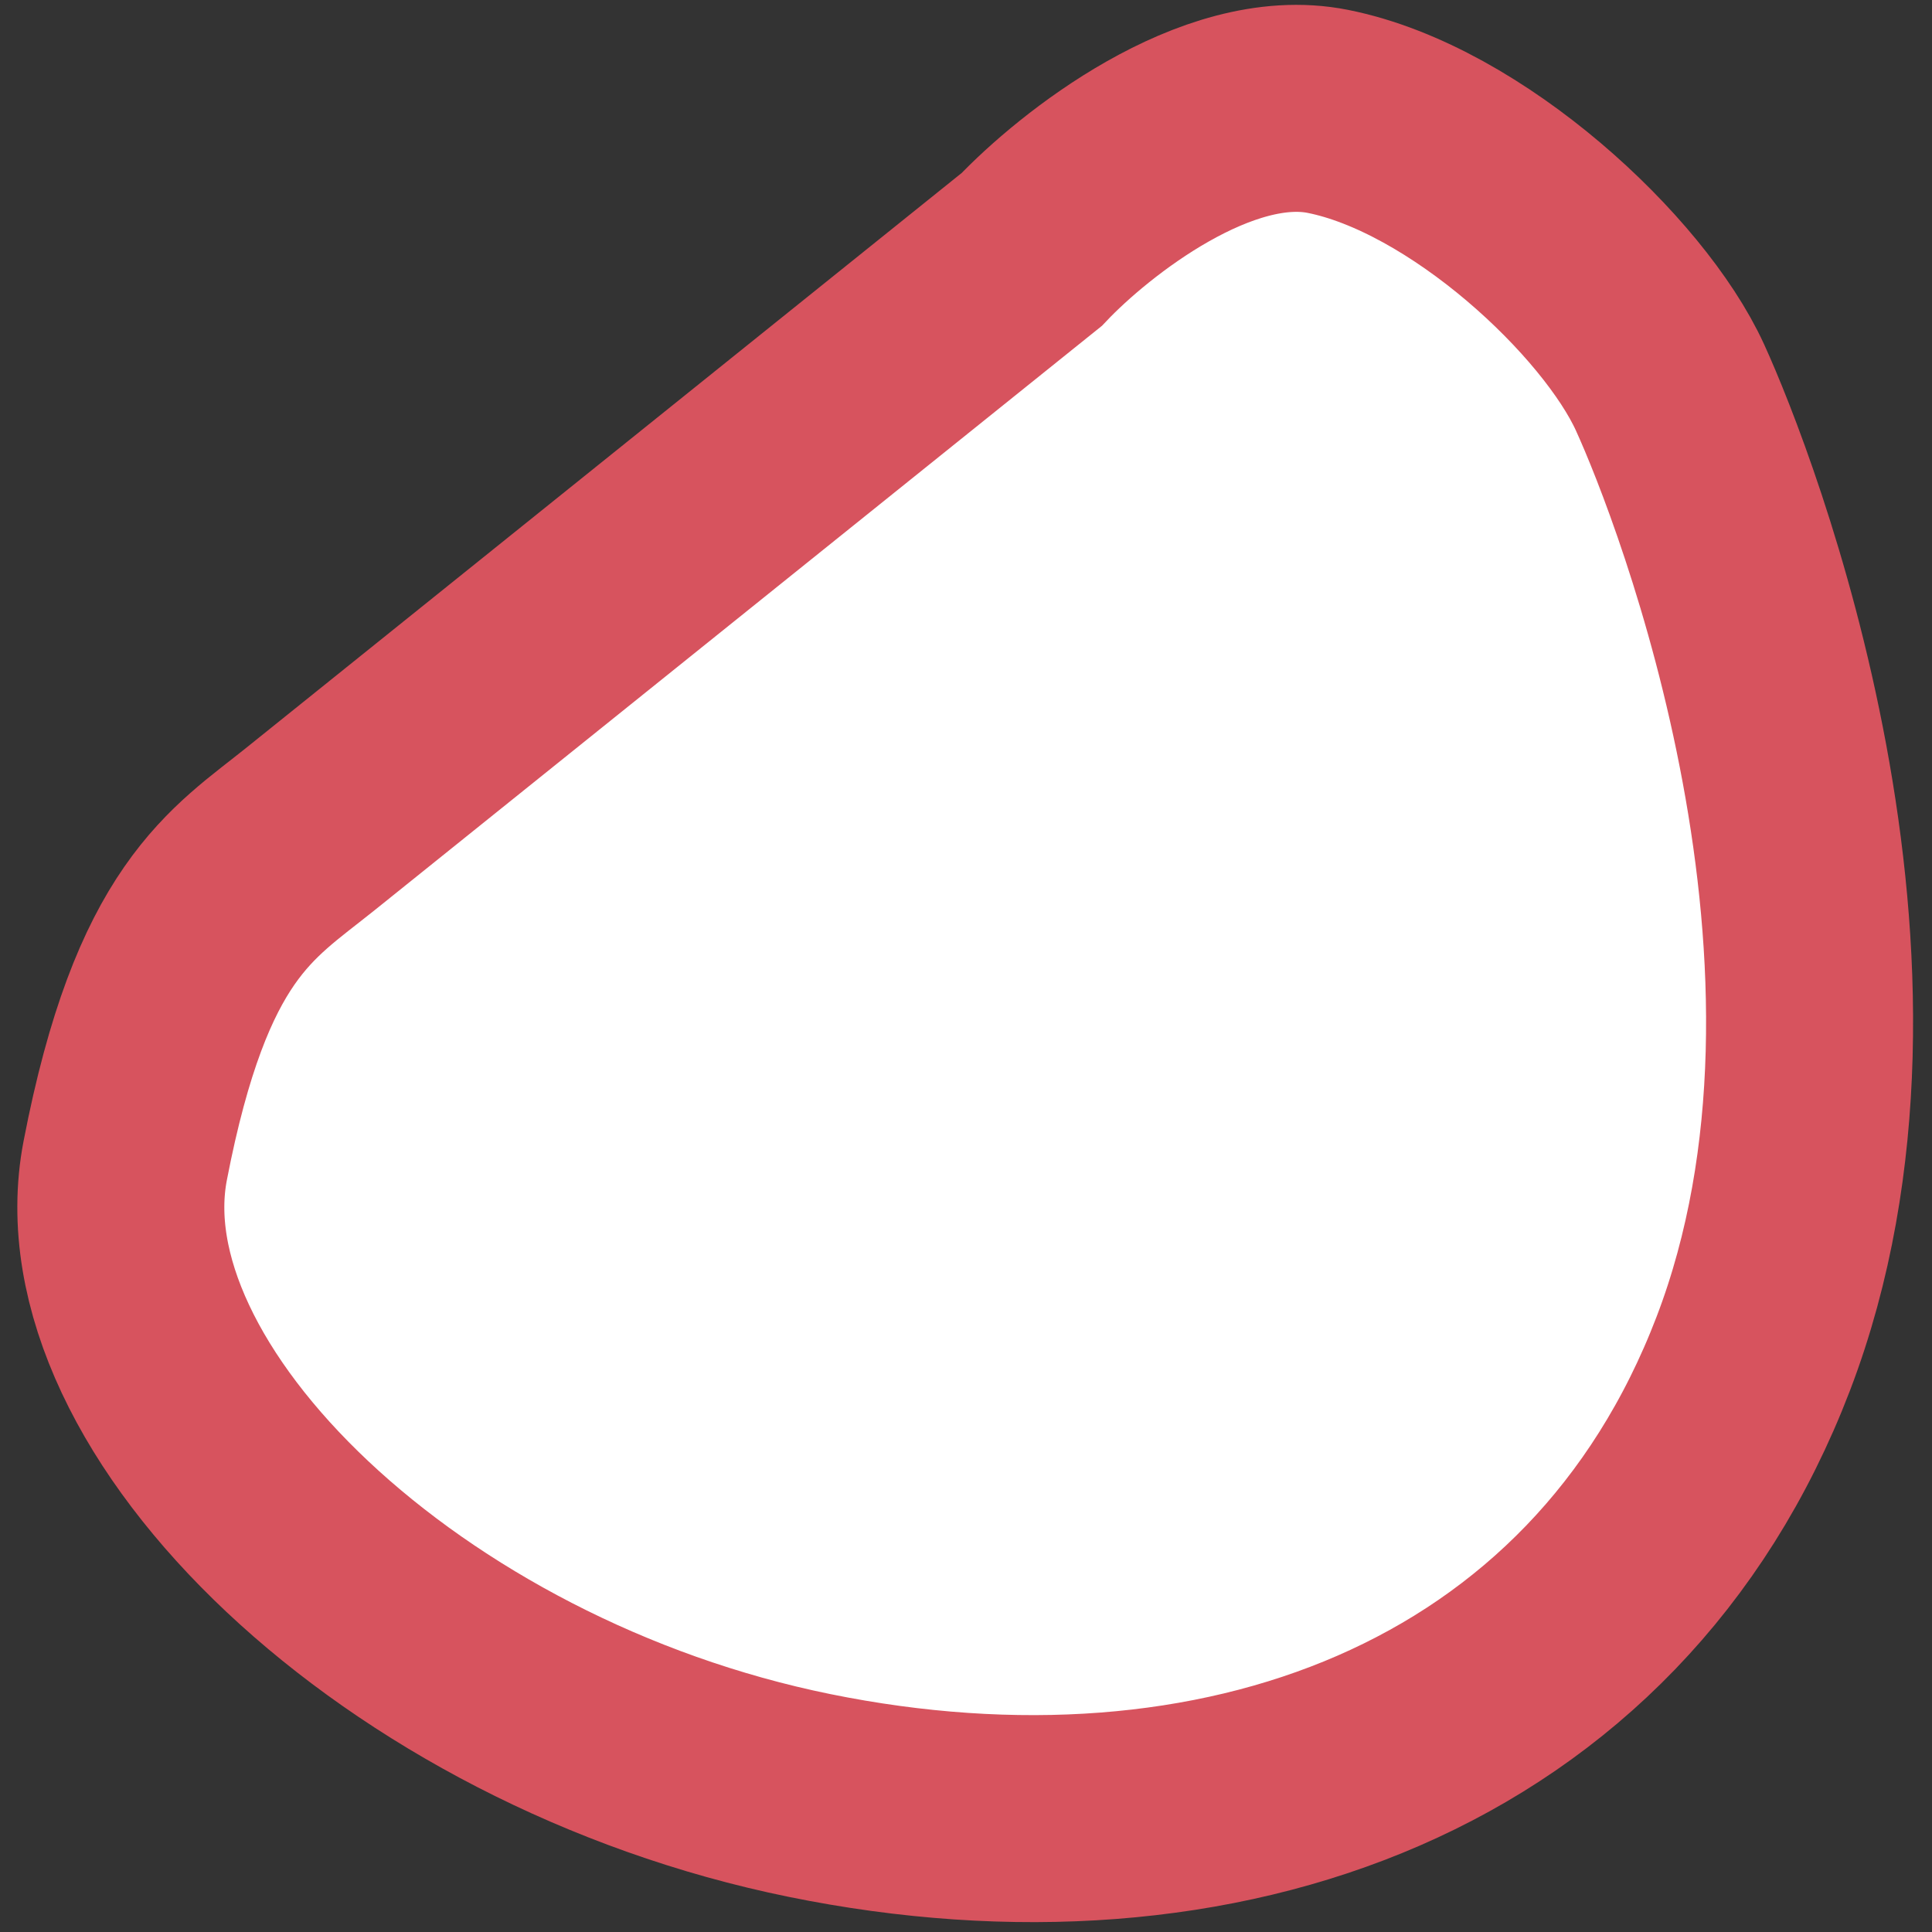 <svg width="28" height="28" viewBox="0 0 28 28" fill="none" xmlns="http://www.w3.org/2000/svg">
<rect x="0" y="0" width="28" height="28" fill="#333333" stroke="none"/>
<path d="M4.496 12.017L14.953 3.615C15.713 2.814 17.634 1.294 19.243 1.614C21.254 2.014 23.533 4.148 24.203 5.615C24.873 7.082 27.554 14.018 25.409 19.62C23.264 25.222 17.634 27.222 11.735 26.022C5.837 24.822 1.145 20.287 1.815 16.819C2.485 13.351 3.5 12.818 4.496 12.017Z" fill="white" stroke="#D7535E" stroke-width="3"/>
</svg>
